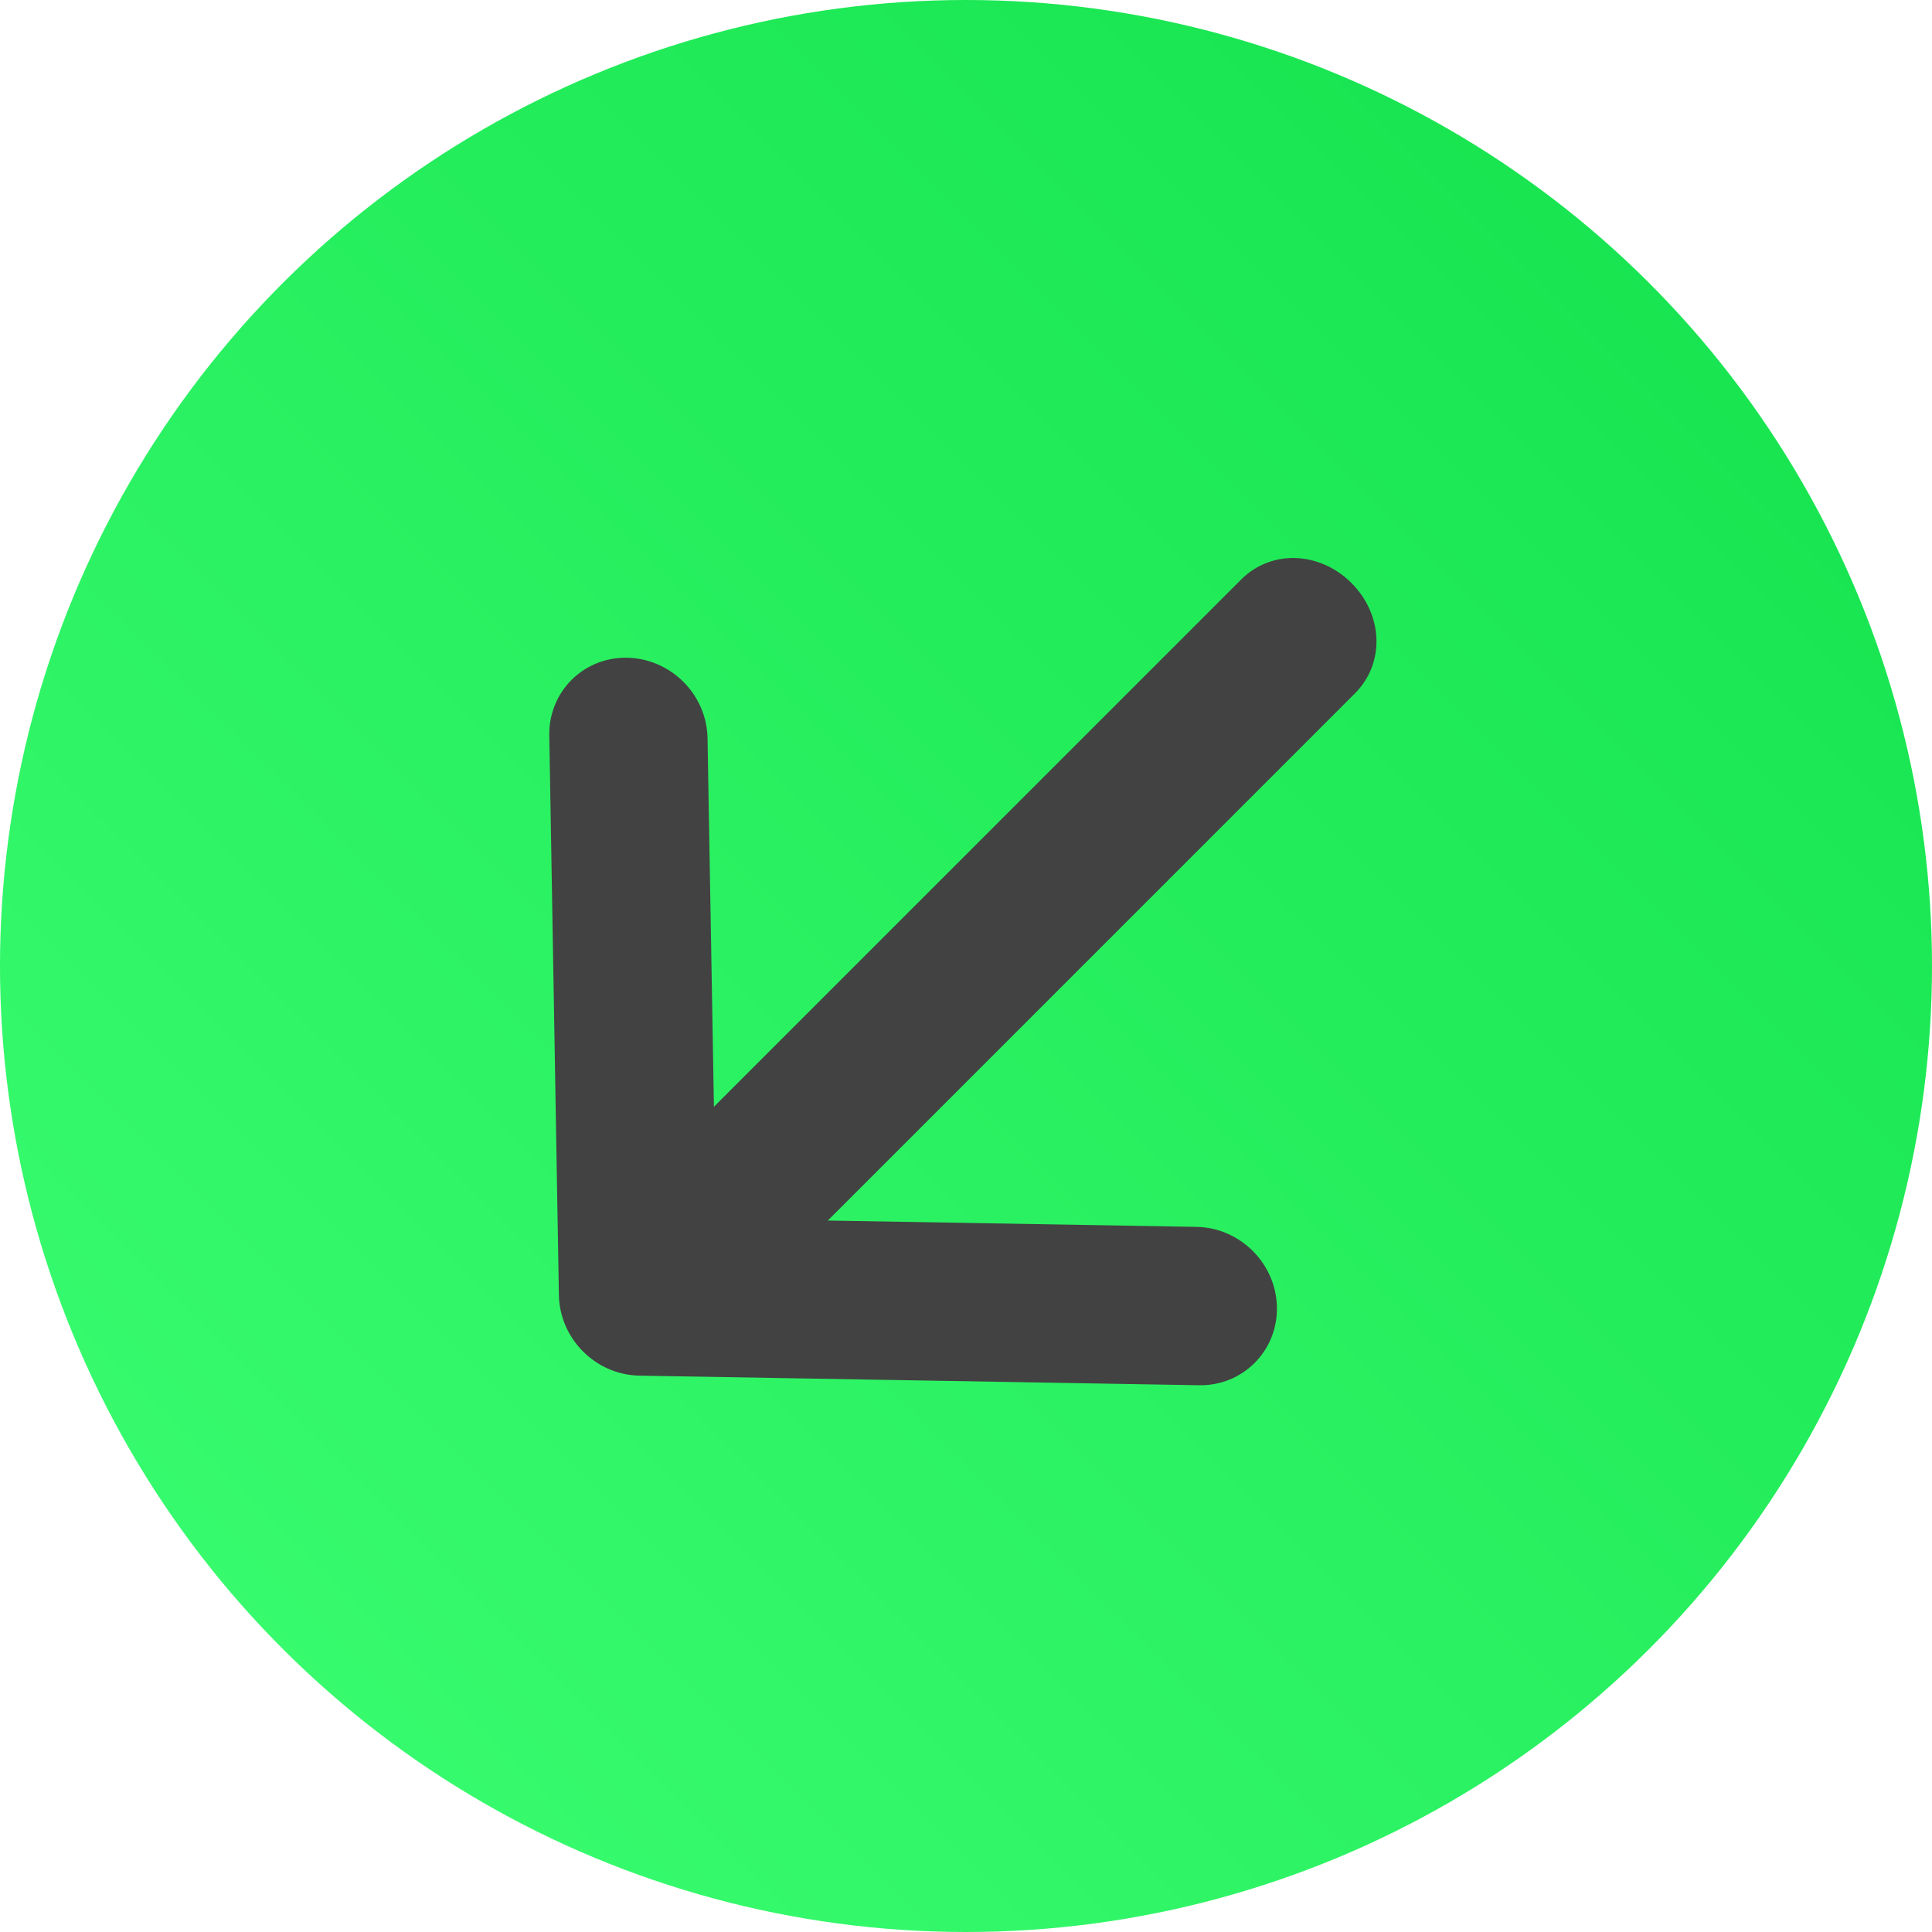 <svg width="32" height="32" viewBox="0 0 32 32" fill="none" xmlns="http://www.w3.org/2000/svg">
<circle cx="16" cy="16" r="16" transform="rotate(-90 16 16)" fill="url(#paint0_linear_439_149)"/>
<path d="M22.385 9.657C22.906 10.178 22.946 10.981 22.442 11.485L13.711 20.216L19.817 20.321C20.541 20.333 21.138 20.93 21.15 21.654C21.155 22.018 21.013 22.343 20.779 22.576C20.546 22.809 20.221 22.95 19.859 22.944L10.59 22.785C9.866 22.772 9.27 22.175 9.257 21.451L9.098 12.182C9.086 11.458 9.662 10.882 10.386 10.894C11.11 10.907 11.707 11.503 11.719 12.227L11.825 18.331L20.557 9.599C21.061 9.095 21.863 9.135 22.385 9.657Z" fill="#424242"/>
<defs>
<linearGradient id="paint0_linear_439_149" x1="0" y1="0" x2="32" y2="32" gradientUnits="userSpaceOnUse">
<stop stop-color="#3DFF73"/>
<stop offset="1" stop-color="#12E04B"/>
</linearGradient>
</defs>
</svg>
